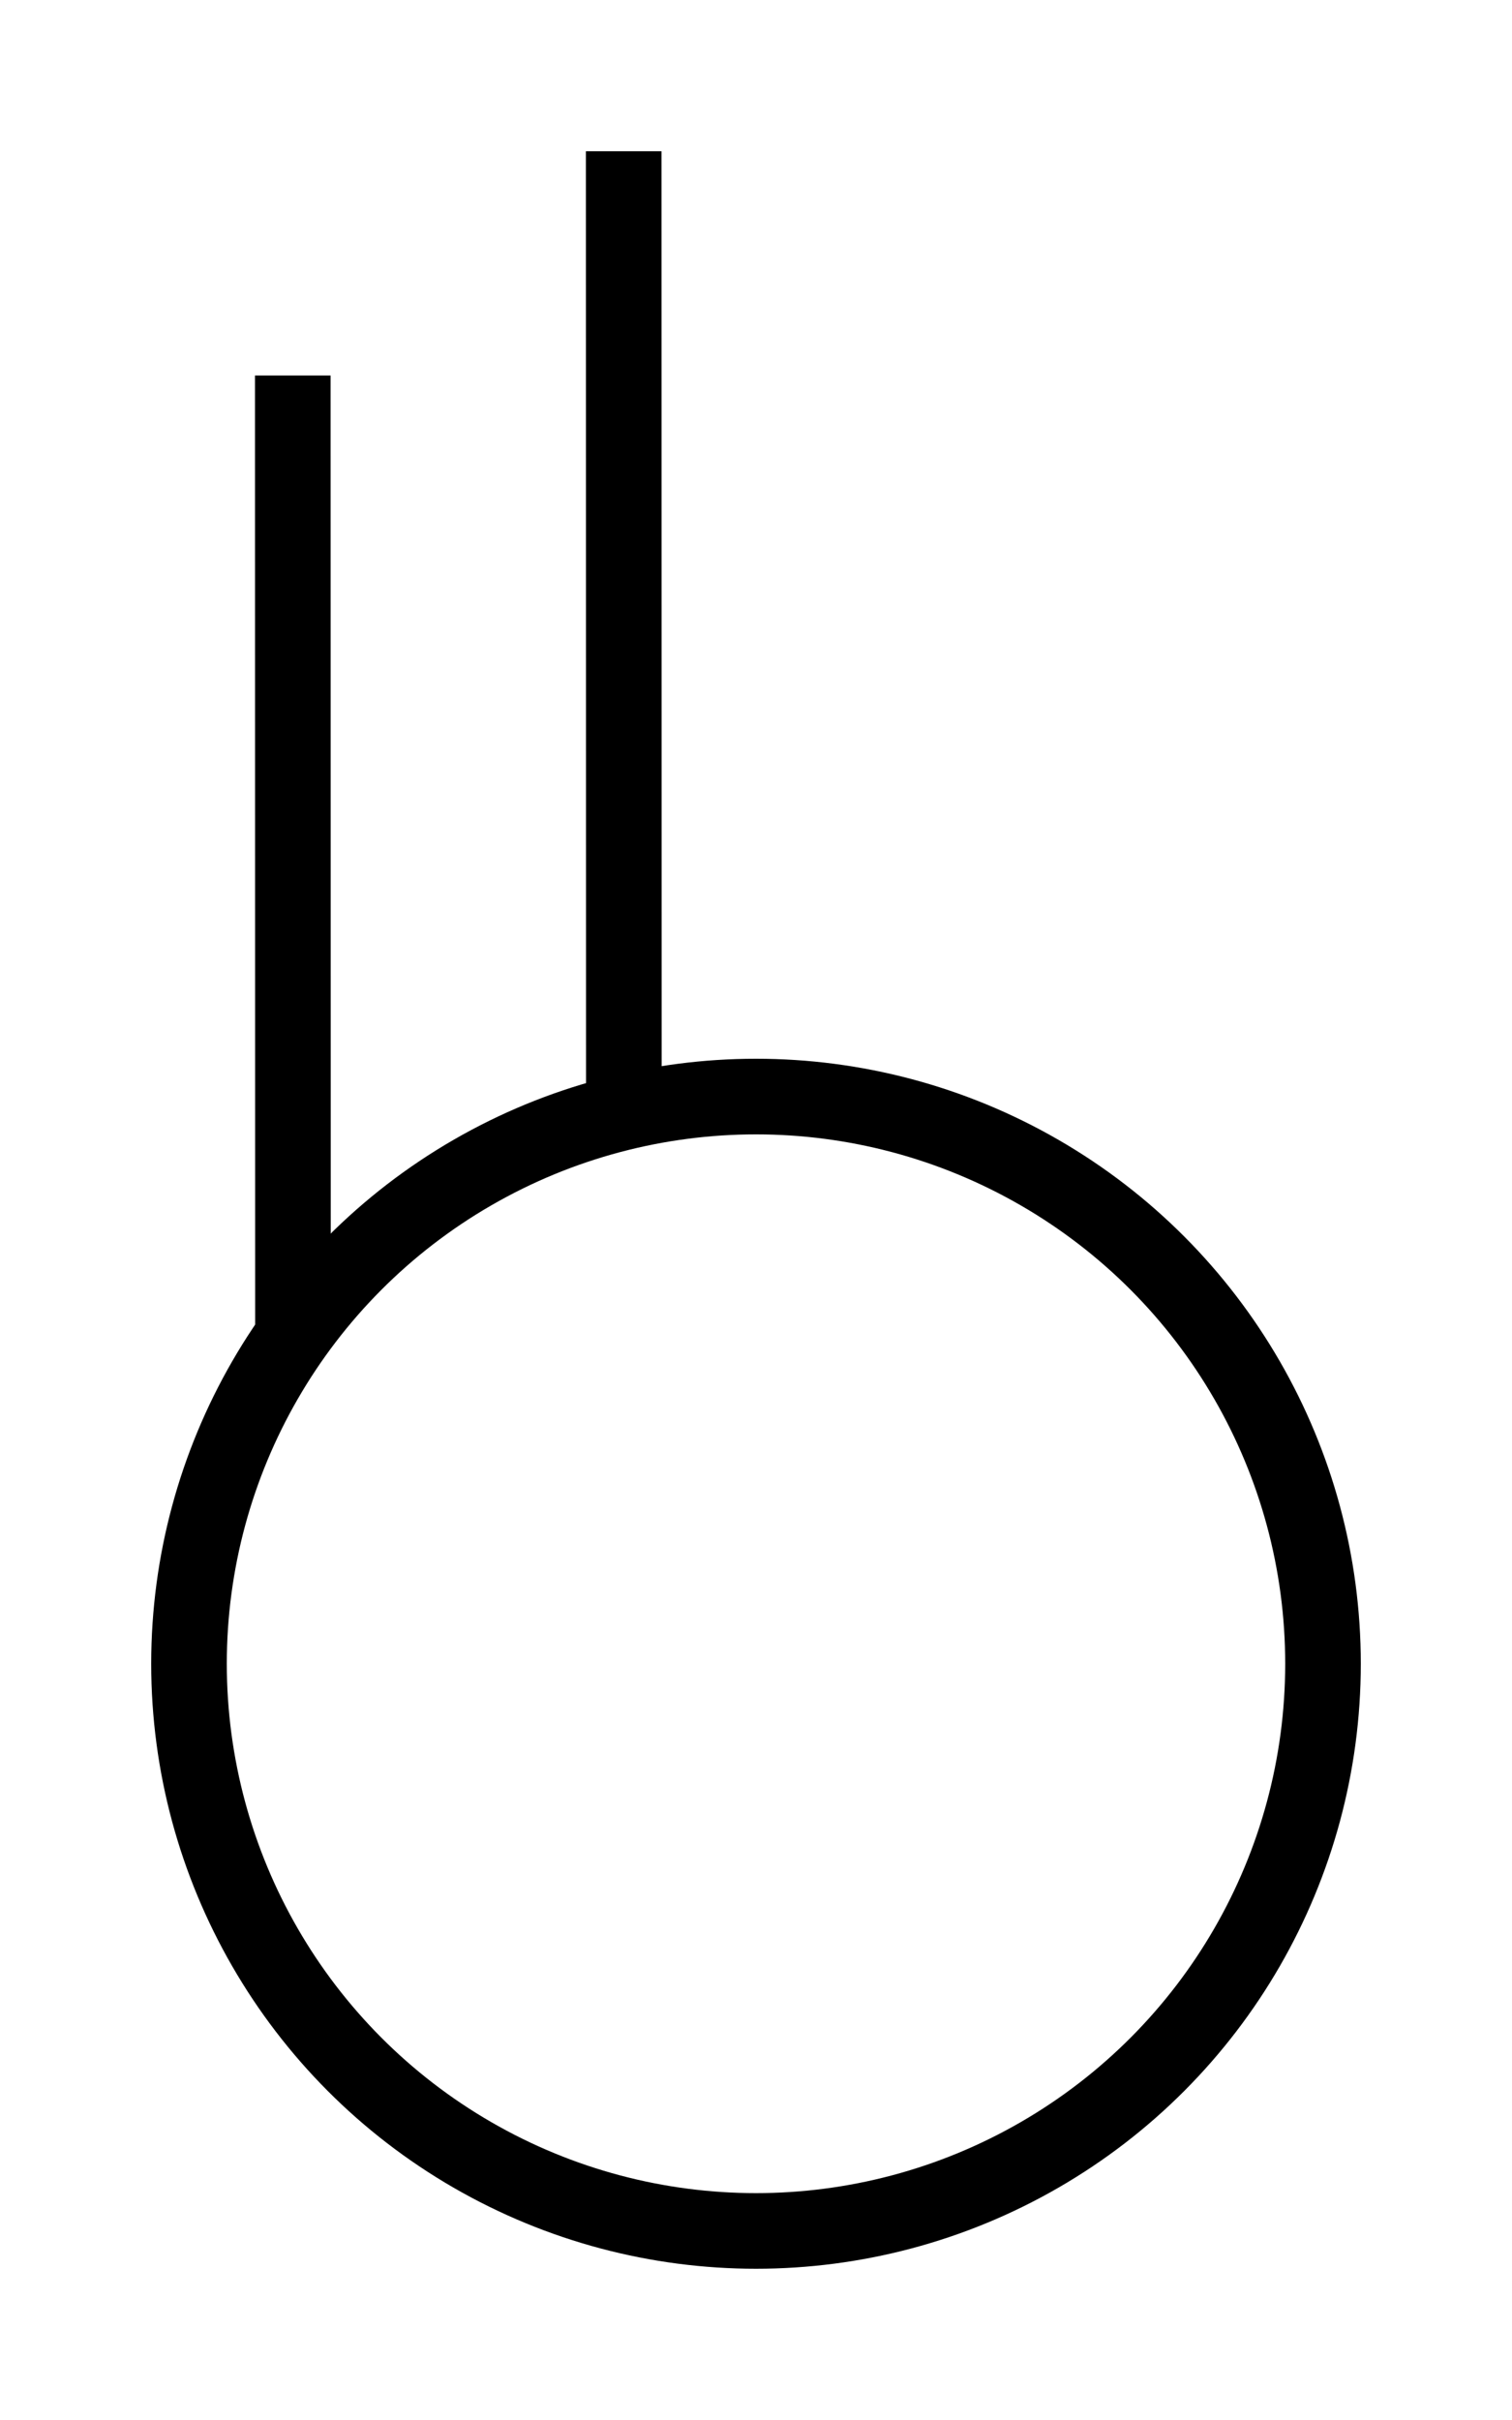 <?xml version="1.0" encoding="UTF-8" standalone="no"?>
<!-- Created with Inkscape (http://www.inkscape.org/) -->

<svg
   width="500"
   height="800"
   viewBox="0 0 500 800"
   version="1.1"
   id="svg1"
   xml:space="preserve"
   xmlns="http://www.w3.org/2000/svg"
   xmlns:svg="http://www.w3.org/2000/svg"><defs
     id="defs1" /><g
     id="layer1"
     transform="translate(55,355)"><circle
       style="fill:none;stroke:#000000;stroke-width:25;stroke-opacity:1"
       id="path2"
       cx="195"
       cy="195"
       r="187.5" /><path
       style="fill:none;fill-rule:evenodd;stroke:#000000;stroke-width:25"
       d="m 151.302,12.663 -0.056,-317.663"
       id="path18" /><path
       style="fill:none;fill-rule:evenodd;stroke:#000000;stroke-width:25"
       d="m 41.874,86.794 -0.056,-317.663"
       id="path19" /></g></svg>
